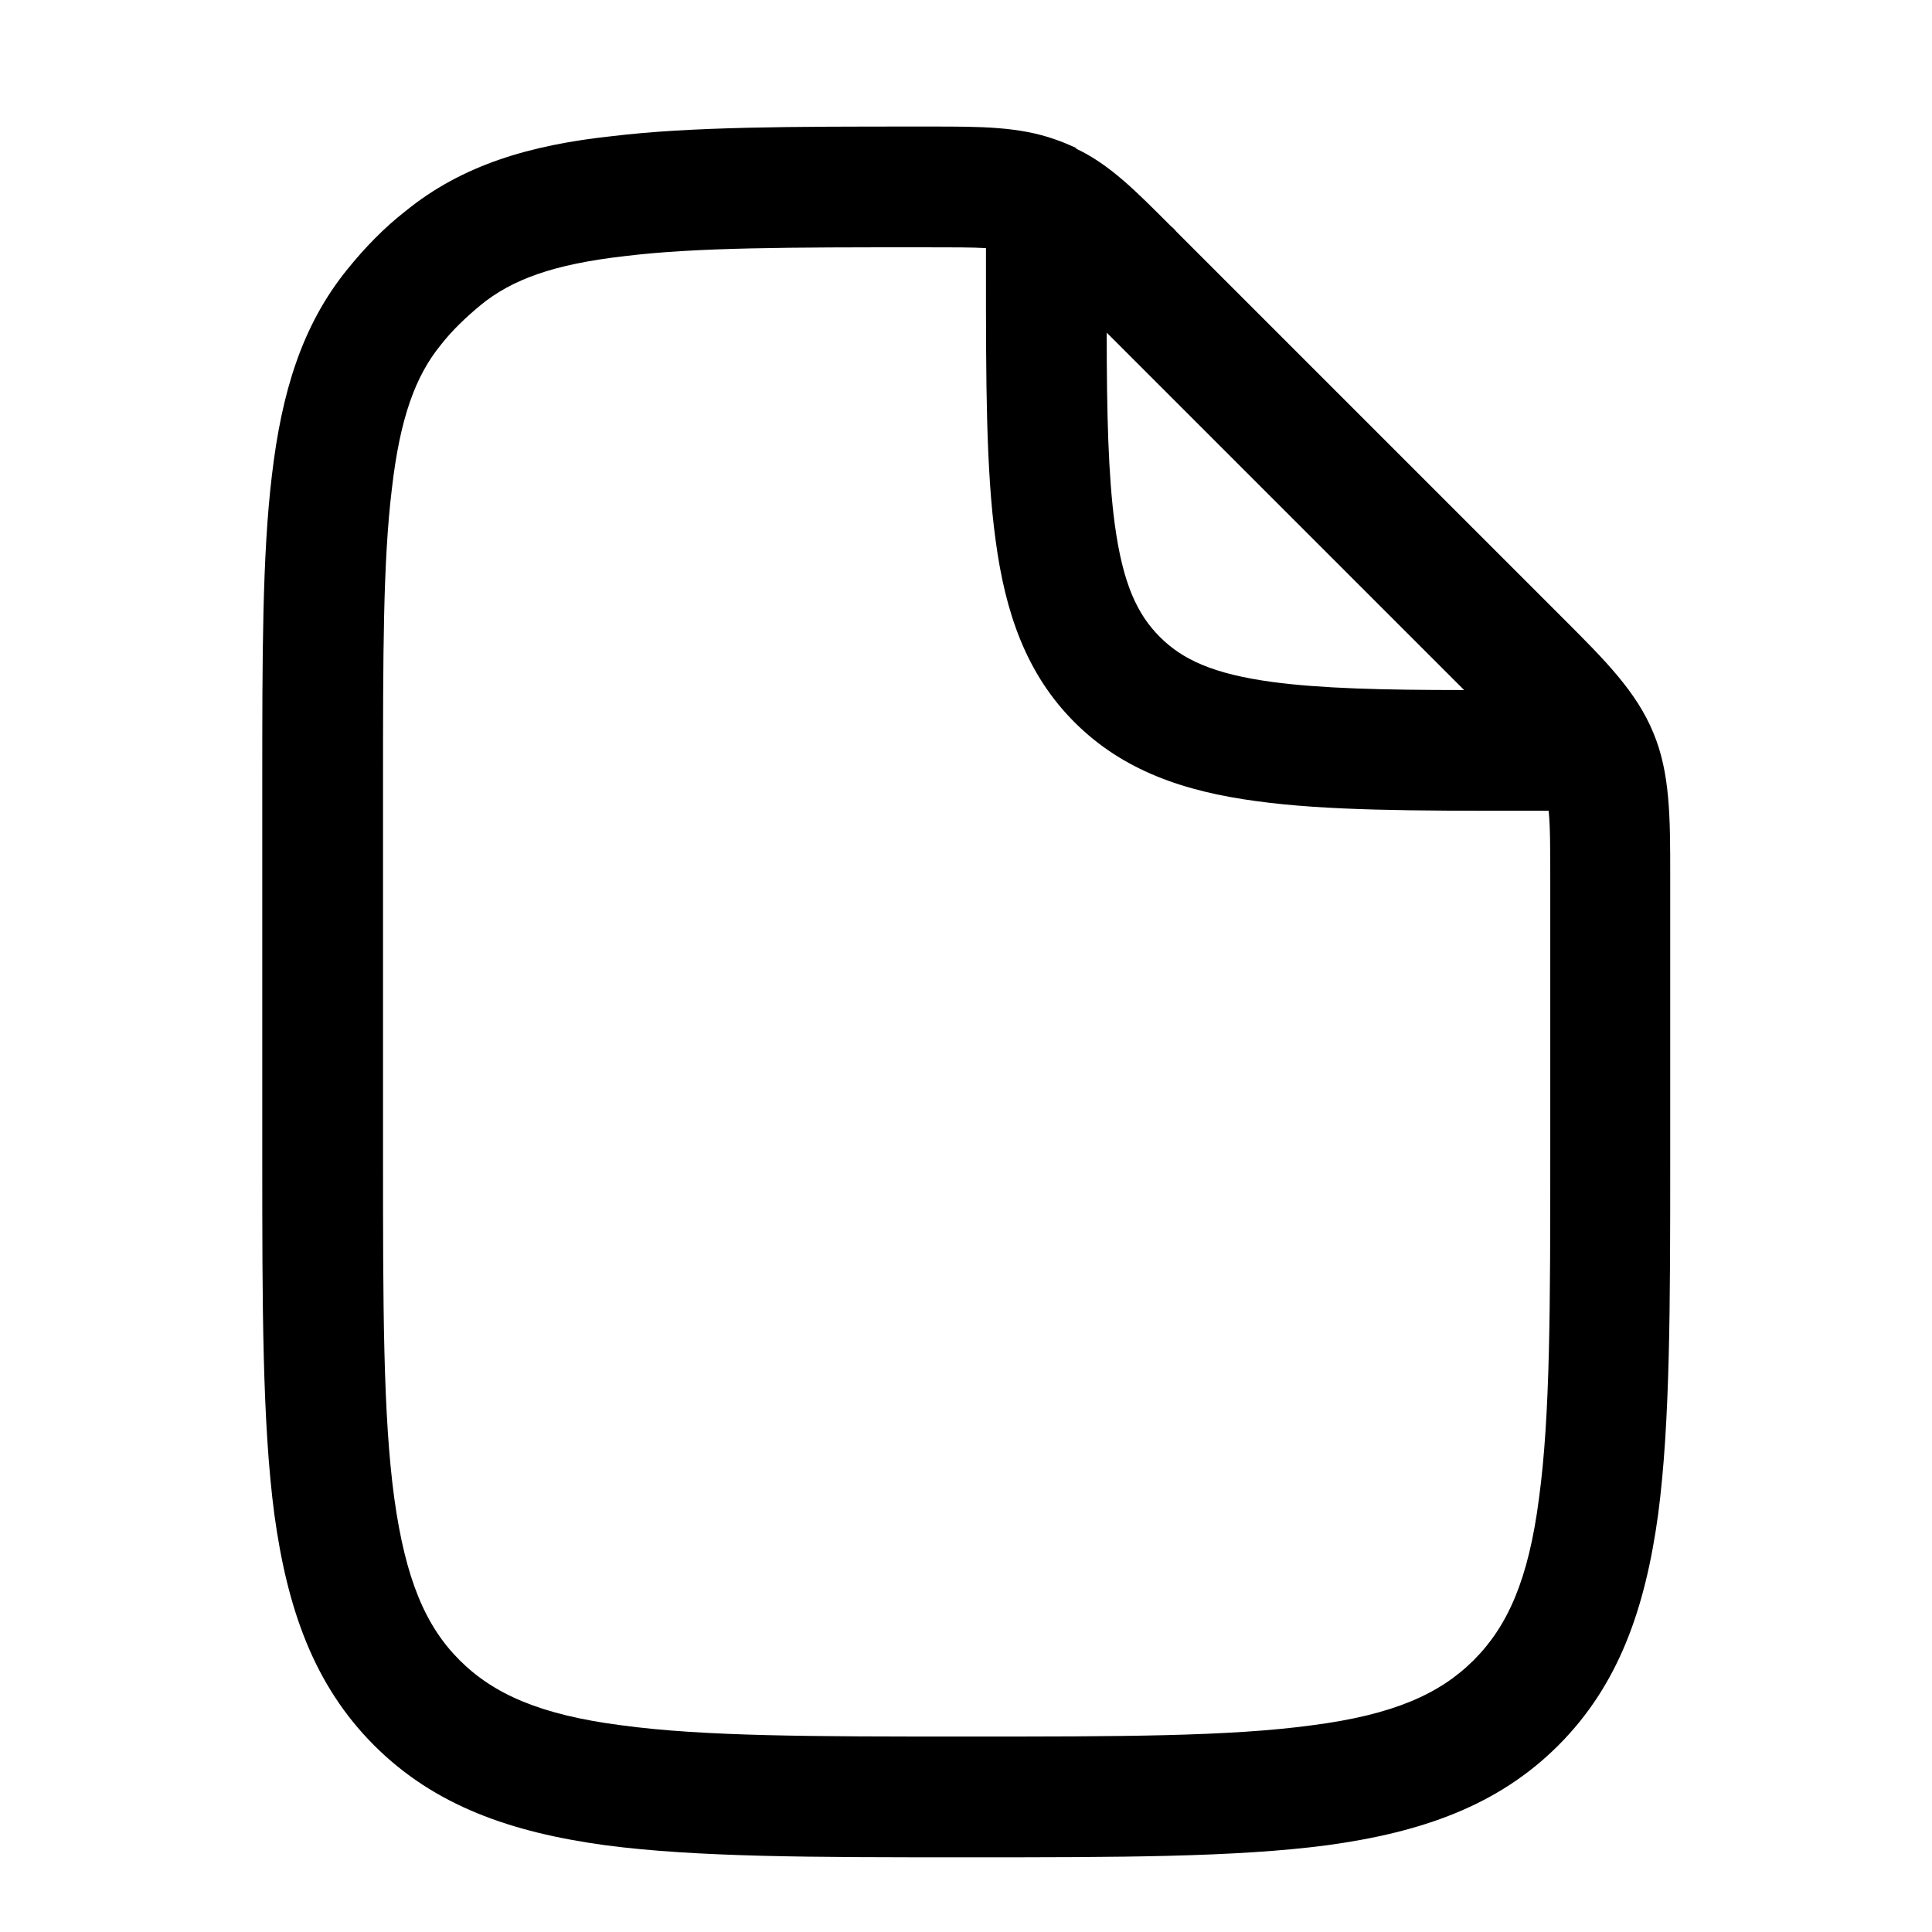 <svg xmlns="http://www.w3.org/2000/svg" xmlns:xlink="http://www.w3.org/1999/xlink" width="24" height="24" viewBox="0 0 24 24"><path fill="currentColor" fill-rule="evenodd" d="M12.248 3.082c-.17-.01-.41-.01-.79-.01c-1.64 0-2.81 0-3.7.11c-.88.1-1.4.29-1.79.61c-.18.15-.35.31-.49.49c-.32.39-.51.92-.61 1.79c-.11.9-.11 2.07-.11 3.71v4.54c0 1.91 0 3.26.14 4.29c.14 1.01.39 1.59.81 2.01s1 .68 2.01.81c1.03.14 2.38.14 4.29.14s3.26 0 4.29-.14c1.01-.13 1.59-.39 2.01-.81s.68-1 .81-2.01c.14-1.03.14-2.38.14-4.29v-3.34c0-.44 0-.72-.02-.91h-.29c-1.37 0-2.47 0-3.34-.12c-.9-.12-1.66-.38-2.26-.98s-.86-1.36-.98-2.26c-.12-.87-.12-1.97-.12-3.34zm1.11-1.24c.43.2.76.54 1.19.97c.03.02.05.05.07.07l4.74 4.74l.08.08c.5.5.89.89 1.1 1.4c.21.5.21 1.06.21 1.76v3.52c0 1.83 0 3.29-.15 4.43c-.16 1.17-.49 2.12-1.24 2.87s-1.7 1.08-2.87 1.24c-1.14.15-2.6.15-4.43.15h-.11c-1.84 0-3.29 0-4.43-.15c-1.17-.16-2.12-.49-2.87-1.24s-1.08-1.7-1.24-2.87c-.15-1.14-.15-2.6-.15-4.43v-4.65c0-1.58 0-2.84.12-3.83c.12-1.02.37-1.86.94-2.56c.21-.26.45-.51.72-.72c.7-.57 1.54-.82 2.56-.93c.99-.12 2.24-.12 3.83-.12h.15c.6 0 1.08 0 1.53.16c.09.03.18.07.27.11zm.39 2.29c0 1.02.02 1.78.1 2.38c.1.74.28 1.12.56 1.4s.66.46 1.4.56c.6.08 1.36.1 2.38.1z" color="currentColor"/></svg>